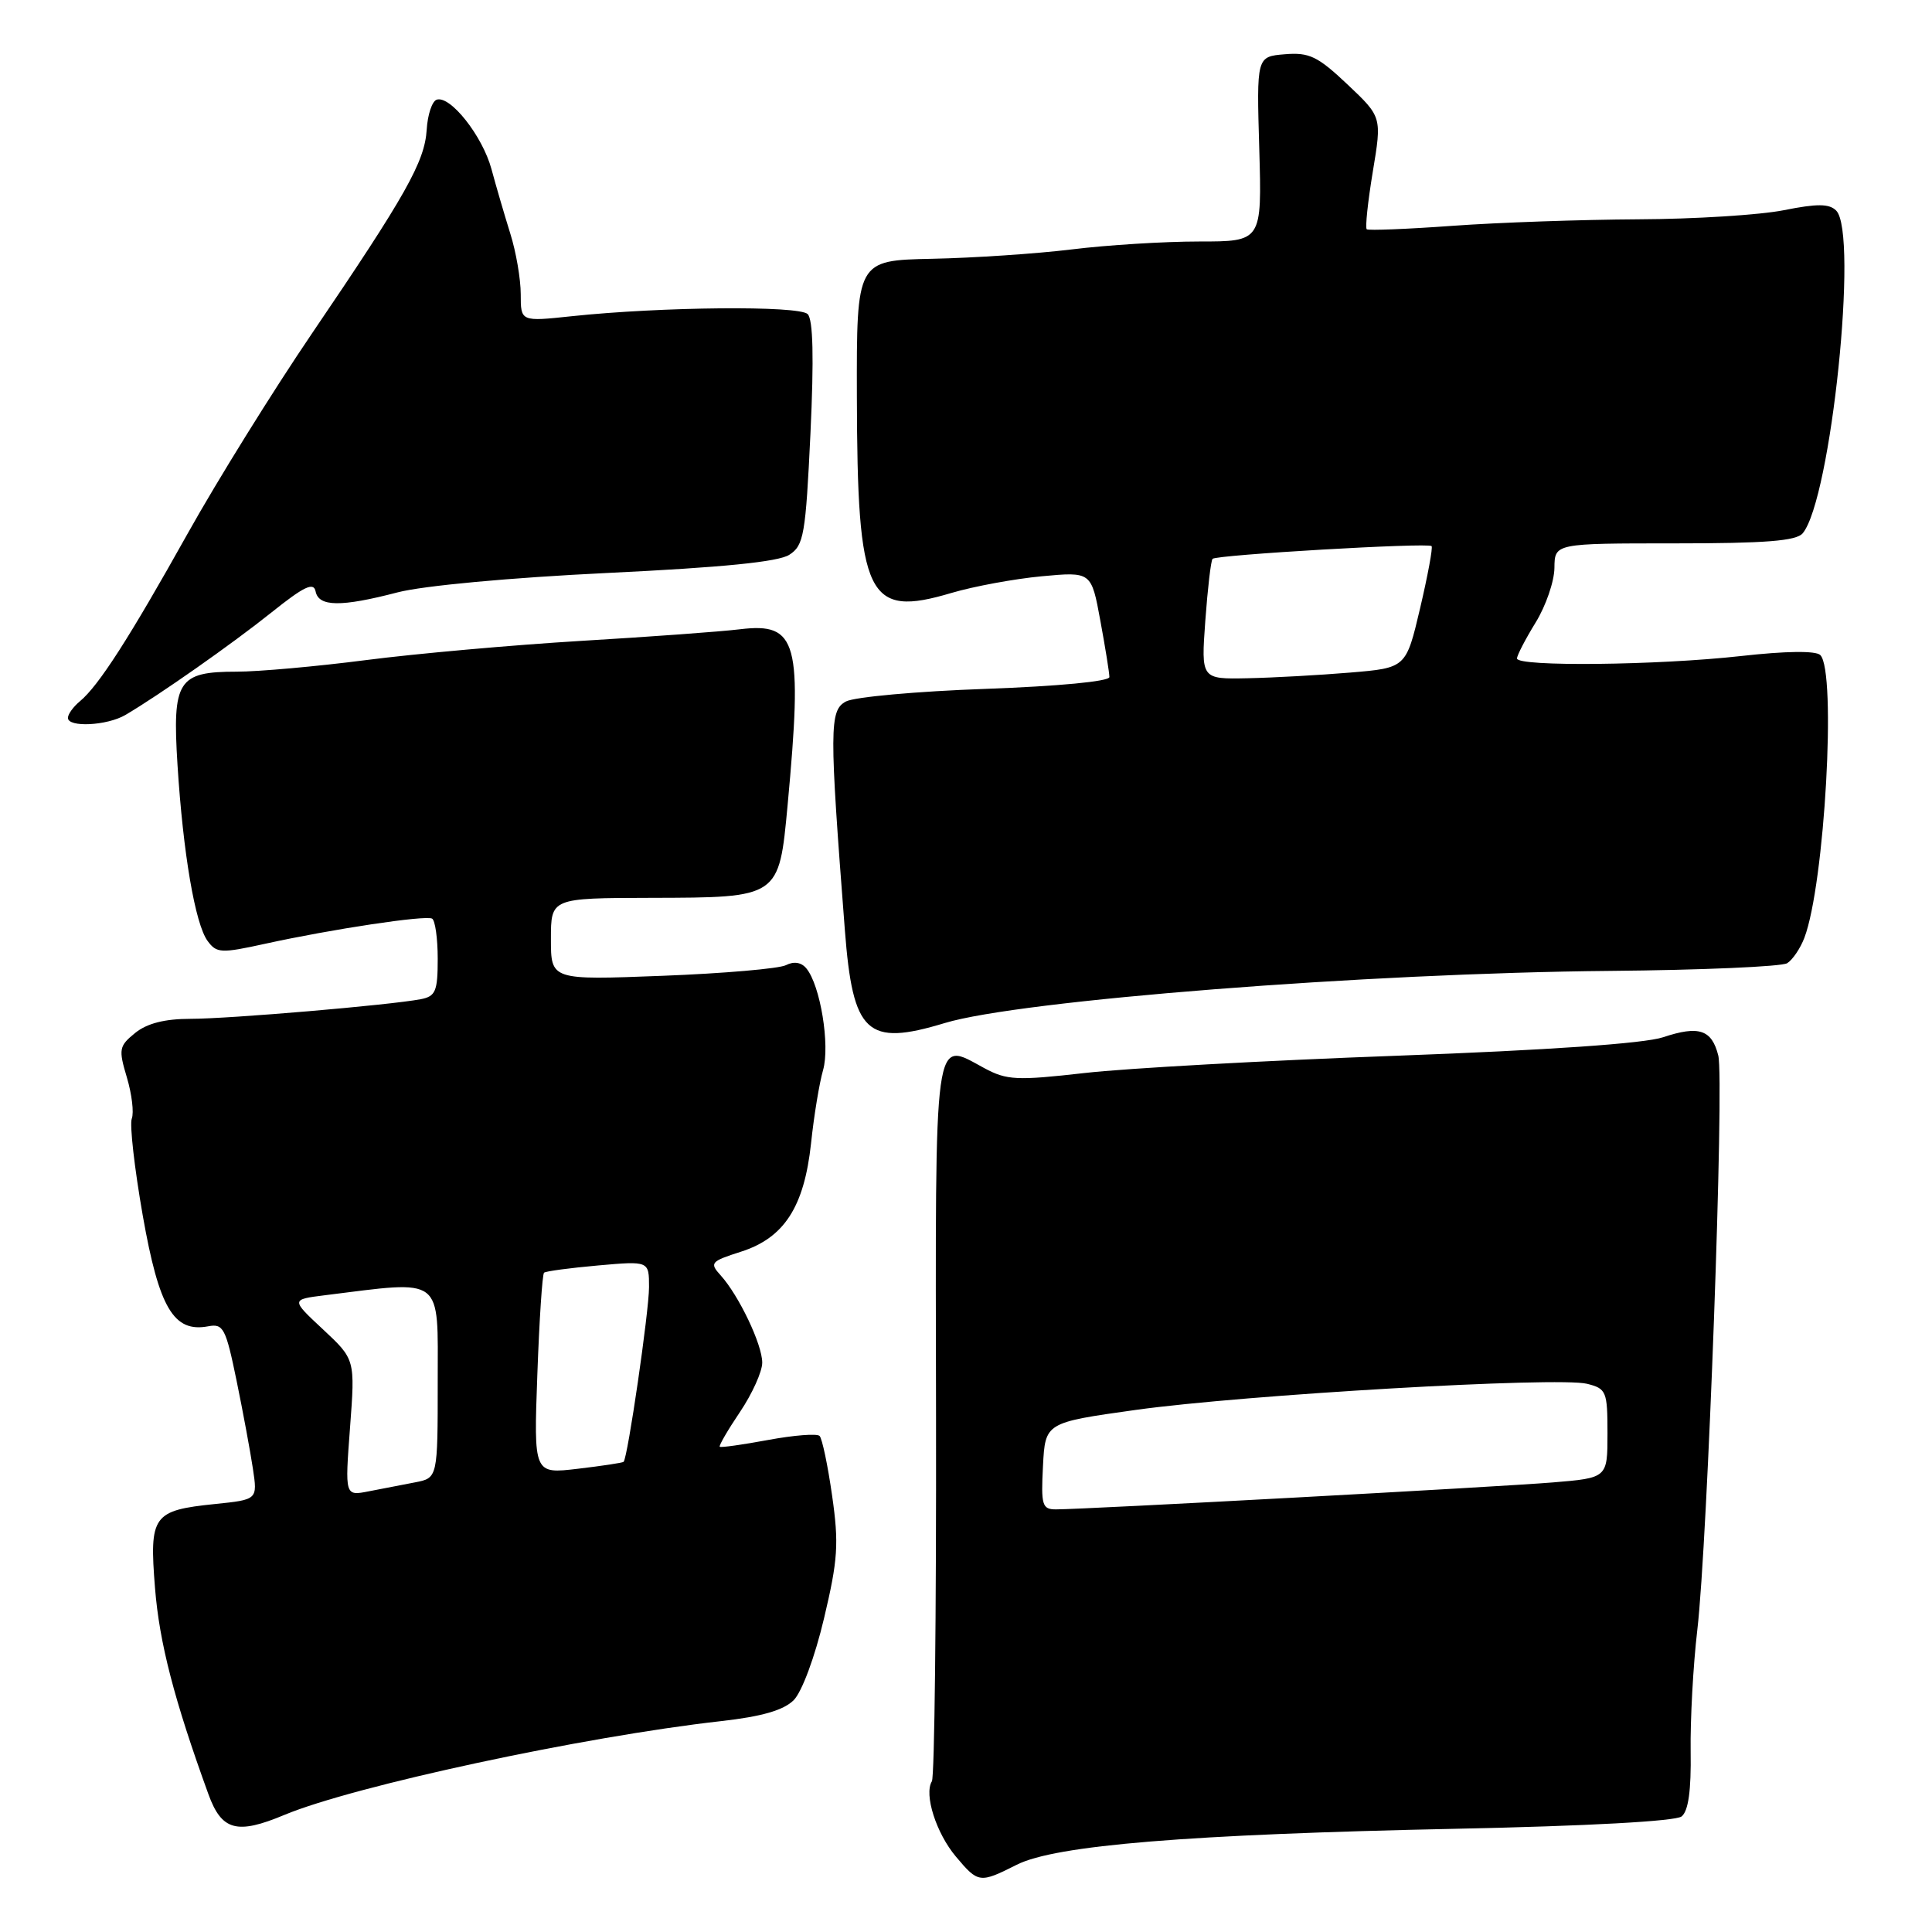 <?xml version="1.0" encoding="UTF-8" standalone="no"?>
<!DOCTYPE svg PUBLIC "-//W3C//DTD SVG 1.1//EN" "http://www.w3.org/Graphics/SVG/1.1/DTD/svg11.dtd" >
<svg xmlns="http://www.w3.org/2000/svg" xmlns:xlink="http://www.w3.org/1999/xlink" version="1.1" viewBox="0 0 256 256">
 <g >
 <path fill="currentColor"
d=" M 134.72 247.09 C 139.85 244.50 157.38 243.06 193.00 242.32 C 210.41 241.96 222.01 241.32 222.82 240.69 C 223.72 239.97 224.10 237.26 224.02 232.07 C 223.96 227.91 224.35 220.68 224.90 216.00 C 226.27 204.32 228.50 143.12 227.68 139.86 C 226.82 136.43 225.11 135.86 220.37 137.44 C 217.90 138.27 205.10 139.15 185.10 139.89 C 167.83 140.52 149.21 141.55 143.72 142.18 C 134.71 143.20 133.41 143.14 130.42 141.53 C 123.65 137.88 123.94 135.79 124.03 187.99 C 124.07 213.85 123.83 235.47 123.48 236.03 C 122.41 237.77 124.05 242.91 126.67 246.02 C 129.63 249.54 129.82 249.56 134.72 247.09 Z  M 37.67 240.49 C 46.89 236.64 77.33 230.10 95.53 228.06 C 100.95 227.45 103.82 226.62 105.17 225.28 C 106.26 224.18 107.98 219.55 109.19 214.43 C 111.03 206.68 111.17 204.53 110.26 198.19 C 109.69 194.18 108.94 190.61 108.60 190.27 C 108.26 189.93 105.20 190.17 101.80 190.80 C 98.40 191.43 95.50 191.84 95.37 191.70 C 95.23 191.57 96.44 189.48 98.06 187.08 C 99.68 184.67 101.00 181.74 101.00 180.56 C 101.00 178.15 97.91 171.67 95.49 168.99 C 93.99 167.34 94.17 167.14 98.17 165.86 C 103.91 164.03 106.56 159.93 107.47 151.48 C 107.85 147.85 108.57 143.50 109.06 141.80 C 110.00 138.51 108.70 130.54 106.84 128.31 C 106.18 127.51 105.19 127.35 104.14 127.89 C 103.24 128.35 95.86 128.99 87.75 129.30 C 73.00 129.87 73.00 129.87 73.00 124.43 C 73.00 119.00 73.00 119.00 86.25 118.97 C 103.30 118.93 103.21 118.98 104.36 106.71 C 106.37 85.02 105.68 82.46 98.06 83.38 C 95.55 83.69 86.08 84.38 77.00 84.92 C 67.92 85.47 55.12 86.61 48.54 87.46 C 41.96 88.31 34.23 89.00 31.36 89.00 C 23.56 89.00 22.82 90.17 23.52 101.35 C 24.26 113.08 25.86 122.42 27.50 124.67 C 28.70 126.31 29.28 126.34 35.15 125.05 C 44.00 123.11 56.35 121.25 57.25 121.72 C 57.66 121.94 58.00 124.33 58.00 127.04 C 58.00 131.35 57.72 132.02 55.75 132.40 C 51.67 133.18 30.37 135.00 25.25 135.00 C 21.83 135.00 19.48 135.60 17.91 136.87 C 15.77 138.61 15.69 139.02 16.81 142.76 C 17.47 144.98 17.77 147.44 17.46 148.23 C 17.16 149.02 17.82 154.81 18.92 161.09 C 21.08 173.34 23.02 176.61 27.60 175.74 C 29.59 175.36 29.92 176.00 31.34 182.91 C 32.20 187.08 33.17 192.35 33.51 194.60 C 34.13 198.71 34.13 198.71 28.49 199.29 C 20.24 200.14 19.77 200.79 20.54 210.42 C 21.12 217.69 23.08 225.25 27.62 237.75 C 29.37 242.57 31.39 243.12 37.67 240.49 Z  M 125.18 135.56 C 135.08 132.55 181.15 128.94 213.30 128.65 C 225.51 128.54 236.09 128.08 236.81 127.63 C 237.53 127.18 238.56 125.66 239.09 124.26 C 241.78 117.18 243.37 88.97 241.20 86.80 C 240.61 86.21 236.65 86.26 230.67 86.93 C 219.65 88.16 201.00 88.36 201.01 87.25 C 201.01 86.84 202.12 84.70 203.47 82.50 C 204.83 80.30 205.95 77.04 205.97 75.25 C 206.00 72.00 206.00 72.00 221.88 72.00 C 233.93 72.00 238.02 71.68 238.87 70.66 C 242.62 66.14 246.28 30.88 243.30 27.90 C 242.38 26.98 240.78 26.97 236.38 27.85 C 233.24 28.48 224.55 29.03 217.08 29.06 C 209.61 29.10 198.55 29.48 192.50 29.92 C 186.45 30.36 181.32 30.56 181.10 30.38 C 180.88 30.19 181.24 26.76 181.90 22.77 C 183.11 15.50 183.11 15.50 178.55 11.19 C 174.60 7.46 173.49 6.92 170.24 7.19 C 166.50 7.50 166.50 7.50 166.86 19.75 C 167.21 32.00 167.21 32.00 158.86 32.00 C 154.26 32.00 146.68 32.47 142.00 33.05 C 137.32 33.62 129.00 34.18 123.50 34.29 C 113.50 34.50 113.50 34.50 113.54 52.50 C 113.60 79.24 114.88 81.90 126.10 78.56 C 129.05 77.69 134.42 76.70 138.03 76.36 C 144.61 75.75 144.61 75.75 145.80 82.24 C 146.46 85.81 147.00 89.17 147.00 89.71 C 147.00 90.29 140.25 90.93 130.57 91.28 C 121.53 91.60 113.22 92.35 112.09 92.95 C 109.89 94.13 109.88 96.50 111.95 123.26 C 113.01 136.98 114.85 138.69 125.18 135.56 Z  M 16.61 94.74 C 21.10 92.10 30.75 85.33 36.00 81.13 C 40.30 77.69 41.57 77.09 41.82 78.37 C 42.23 80.41 45.18 80.45 52.69 78.49 C 56.08 77.61 67.61 76.54 80.49 75.92 C 95.72 75.19 103.15 74.45 104.59 73.51 C 106.51 72.28 106.75 70.87 107.39 57.42 C 107.86 47.43 107.74 42.34 107.02 41.62 C 105.87 40.47 87.66 40.64 75.75 41.90 C 69.00 42.62 69.00 42.62 69.00 38.99 C 69.00 36.99 68.38 33.36 67.61 30.93 C 66.85 28.49 65.73 24.66 65.12 22.40 C 63.93 18.01 59.66 12.61 57.86 13.21 C 57.25 13.42 56.66 15.20 56.54 17.18 C 56.28 21.43 53.79 25.85 41.32 44.21 C 36.20 51.75 28.79 63.67 24.86 70.71 C 17.13 84.54 13.07 90.87 10.58 92.93 C 9.71 93.65 9.00 94.64 9.00 95.12 C 9.00 96.42 14.18 96.16 16.61 94.74 Z  M 138.20 194.25 C 138.50 188.50 138.50 188.50 150.50 186.82 C 164.90 184.81 206.47 182.40 210.29 183.36 C 212.85 184.00 213.00 184.36 213.00 189.93 C 213.00 195.83 213.00 195.83 205.75 196.43 C 198.49 197.03 143.73 200.00 139.92 200.00 C 138.09 200.00 137.93 199.45 138.20 194.25 Z  M 46.38 189.18 C 47.06 180.13 47.06 180.13 42.81 176.16 C 38.55 172.19 38.55 172.19 43.02 171.63 C 58.93 169.65 58.00 168.94 58.00 183.07 C 58.00 195.84 58.00 195.84 55.00 196.42 C 53.35 196.74 50.58 197.28 48.85 197.61 C 45.70 198.23 45.70 198.23 46.38 189.18 Z  M 71.20 182.15 C 71.46 174.91 71.86 168.83 72.09 168.64 C 72.31 168.44 75.54 168.01 79.25 167.68 C 86.00 167.08 86.00 167.08 86.00 170.55 C 86.00 173.74 83.18 193.16 82.63 193.70 C 82.50 193.83 79.77 194.24 76.56 194.62 C 70.72 195.31 70.72 195.31 71.20 182.15 Z  M 159.71 82.25 C 160.02 77.99 160.45 74.30 160.67 74.05 C 161.14 73.52 189.22 71.88 189.69 72.36 C 189.88 72.54 189.19 76.25 188.17 80.60 C 186.31 88.50 186.31 88.50 178.90 89.12 C 174.83 89.46 168.72 89.80 165.33 89.87 C 159.15 90.00 159.15 90.00 159.71 82.25 Z "/>
</g>
</svg>